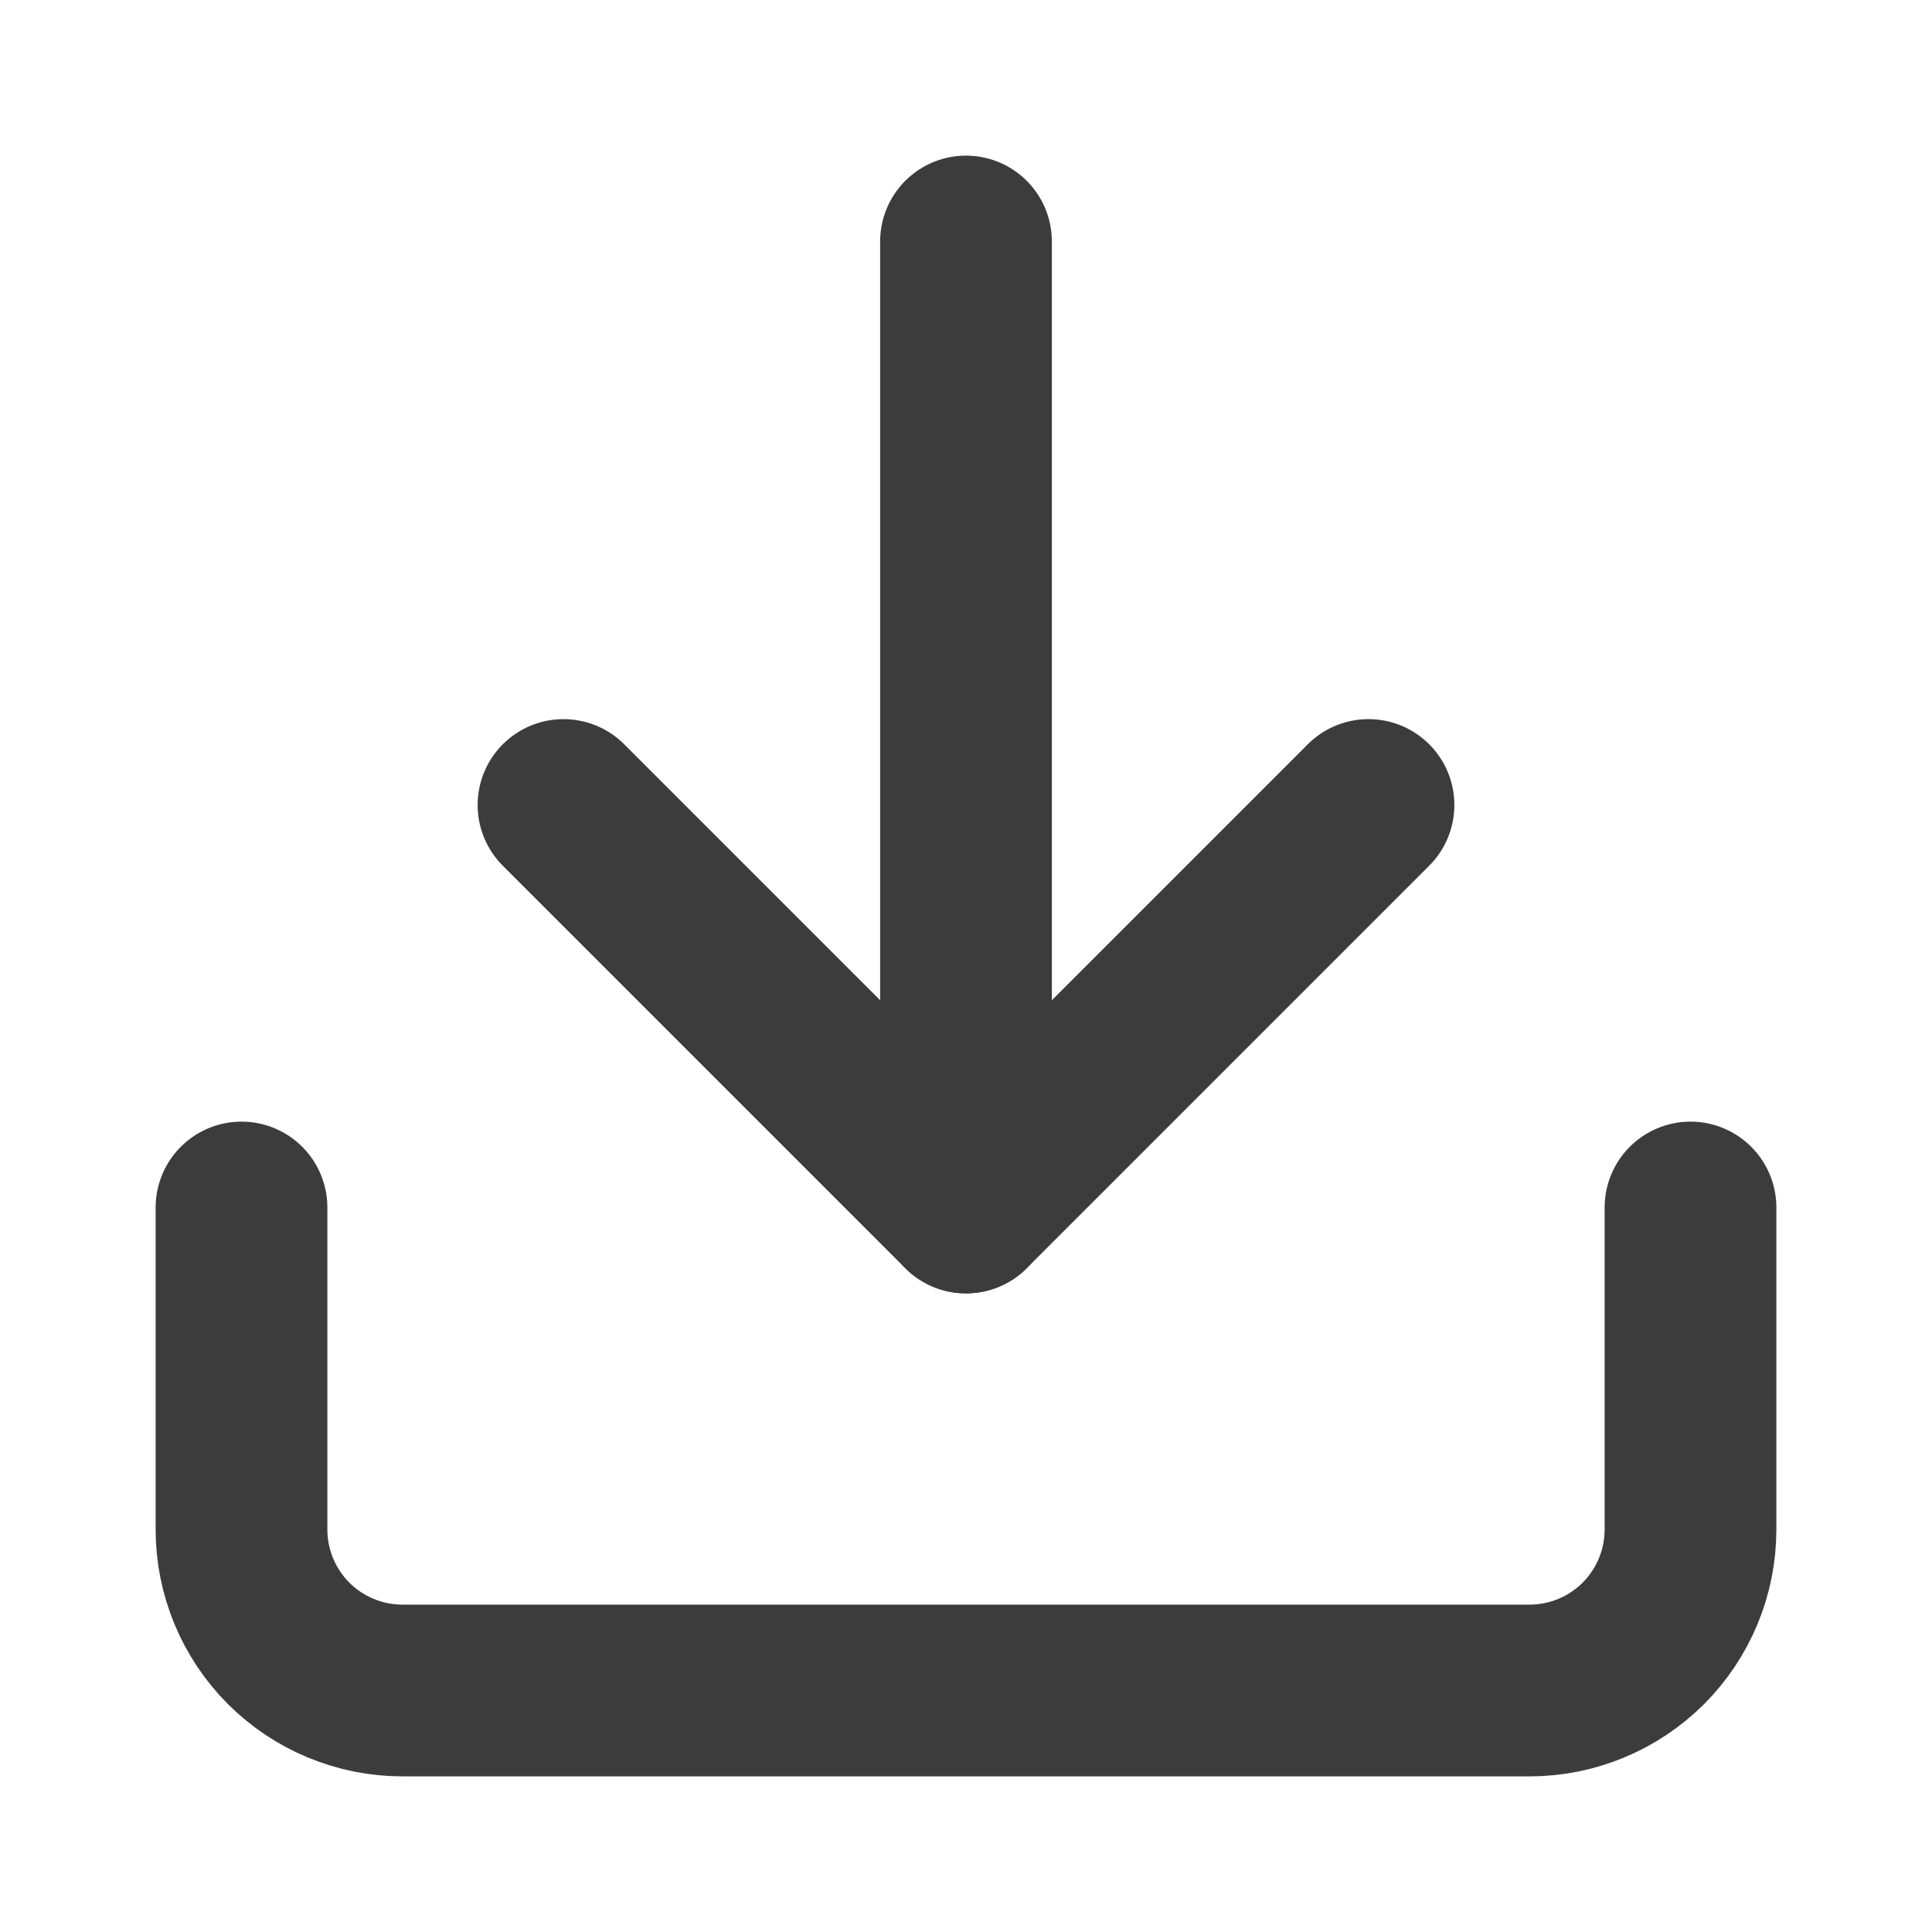 <svg width="18" height="18" viewBox="0 0 18 18" fill="none" xmlns="http://www.w3.org/2000/svg">
<path d="M15.75 11.25V14.25C15.75 14.648 15.592 15.029 15.311 15.311C15.029 15.592 14.648 15.75 14.25 15.75H3.75C3.352 15.75 2.971 15.592 2.689 15.311C2.408 15.029 2.25 14.648 2.25 14.25V11.25" stroke="#3C3C3C" stroke-width="1.6" stroke-linecap="round" stroke-linejoin="round"/>
<path d="M5.25 7.5L9 11.25L12.75 7.5" stroke="#3C3C3C" stroke-width="1.6" stroke-linecap="round" stroke-linejoin="round"/>
<path d="M9 11.25V2.25" stroke="#3C3C3C" stroke-width="1.6" stroke-linecap="round" stroke-linejoin="round"/>
</svg>
